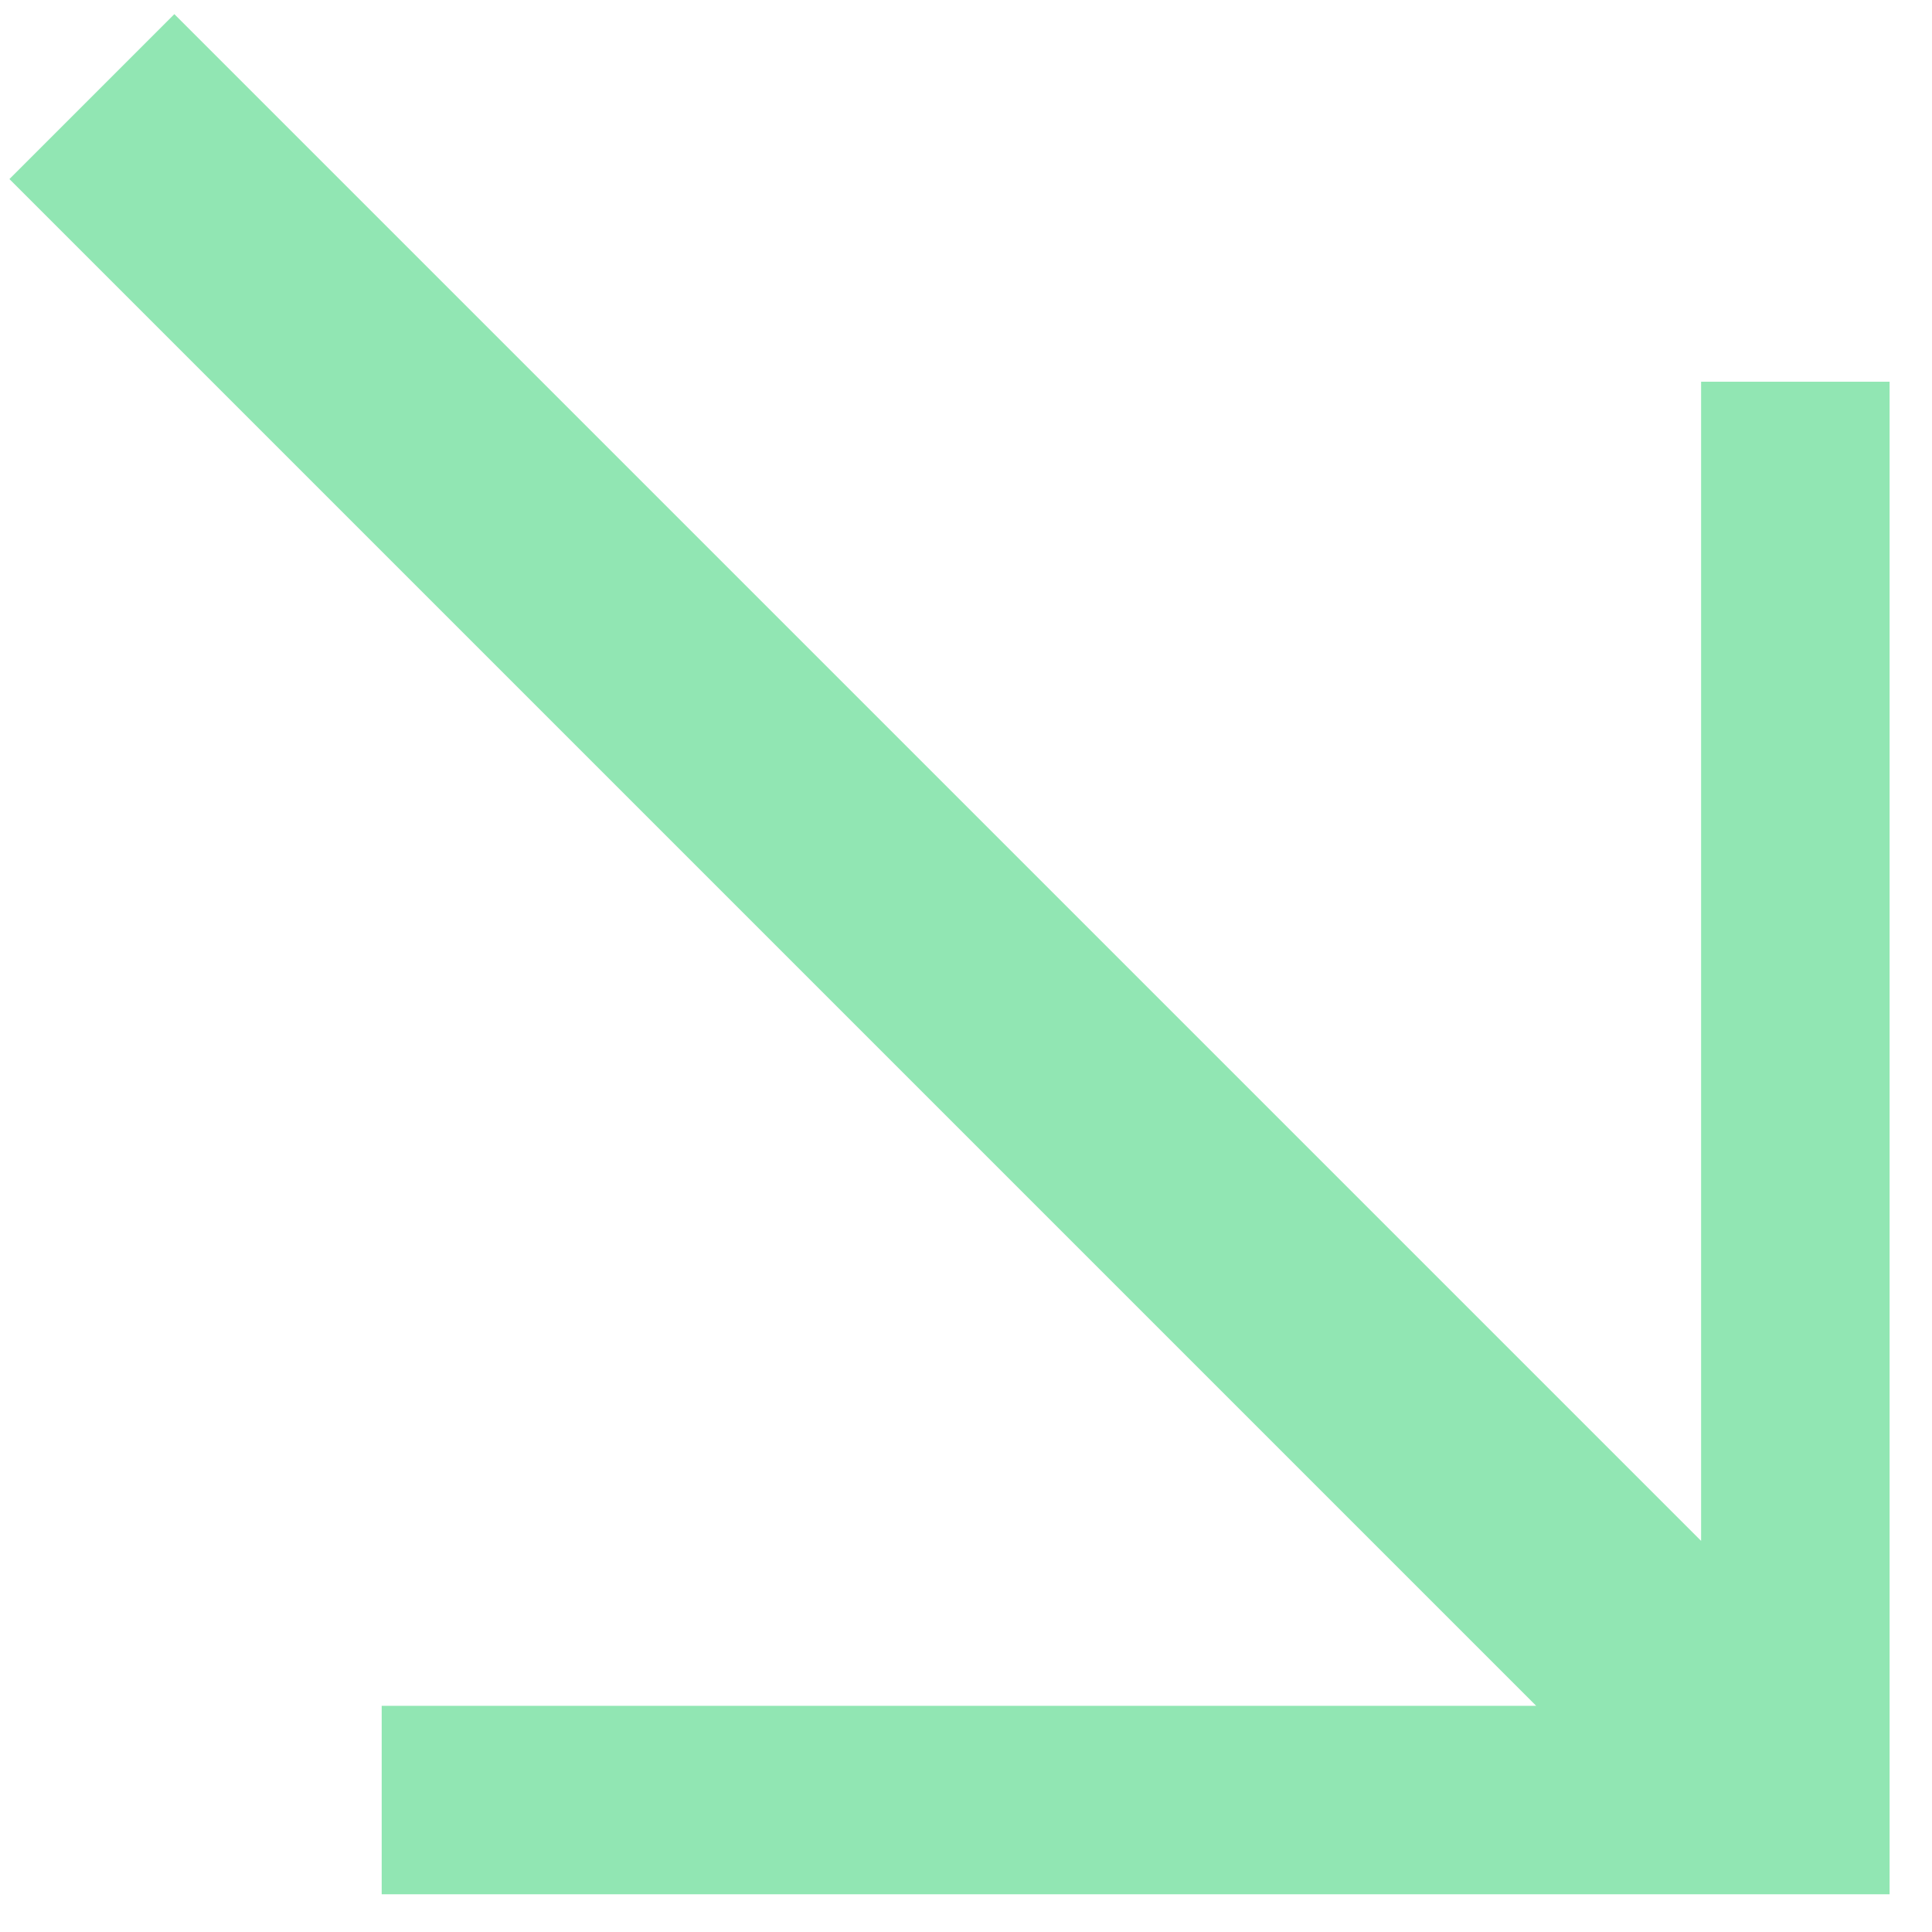 <svg version="1.1" id="Layer_1" xmlns="http://www.w3.org/2000/svg" x="0" y="0" viewBox="0 0 41 41" xml:space="preserve"><path d="M40.1 8.1h-4v24.6L3.7.3.2 3.8l32.4 32.4H8.1v4h32V8.1z" fill-rule="evenodd" clip-rule="evenodd" fill="#91e6b3"/></svg>